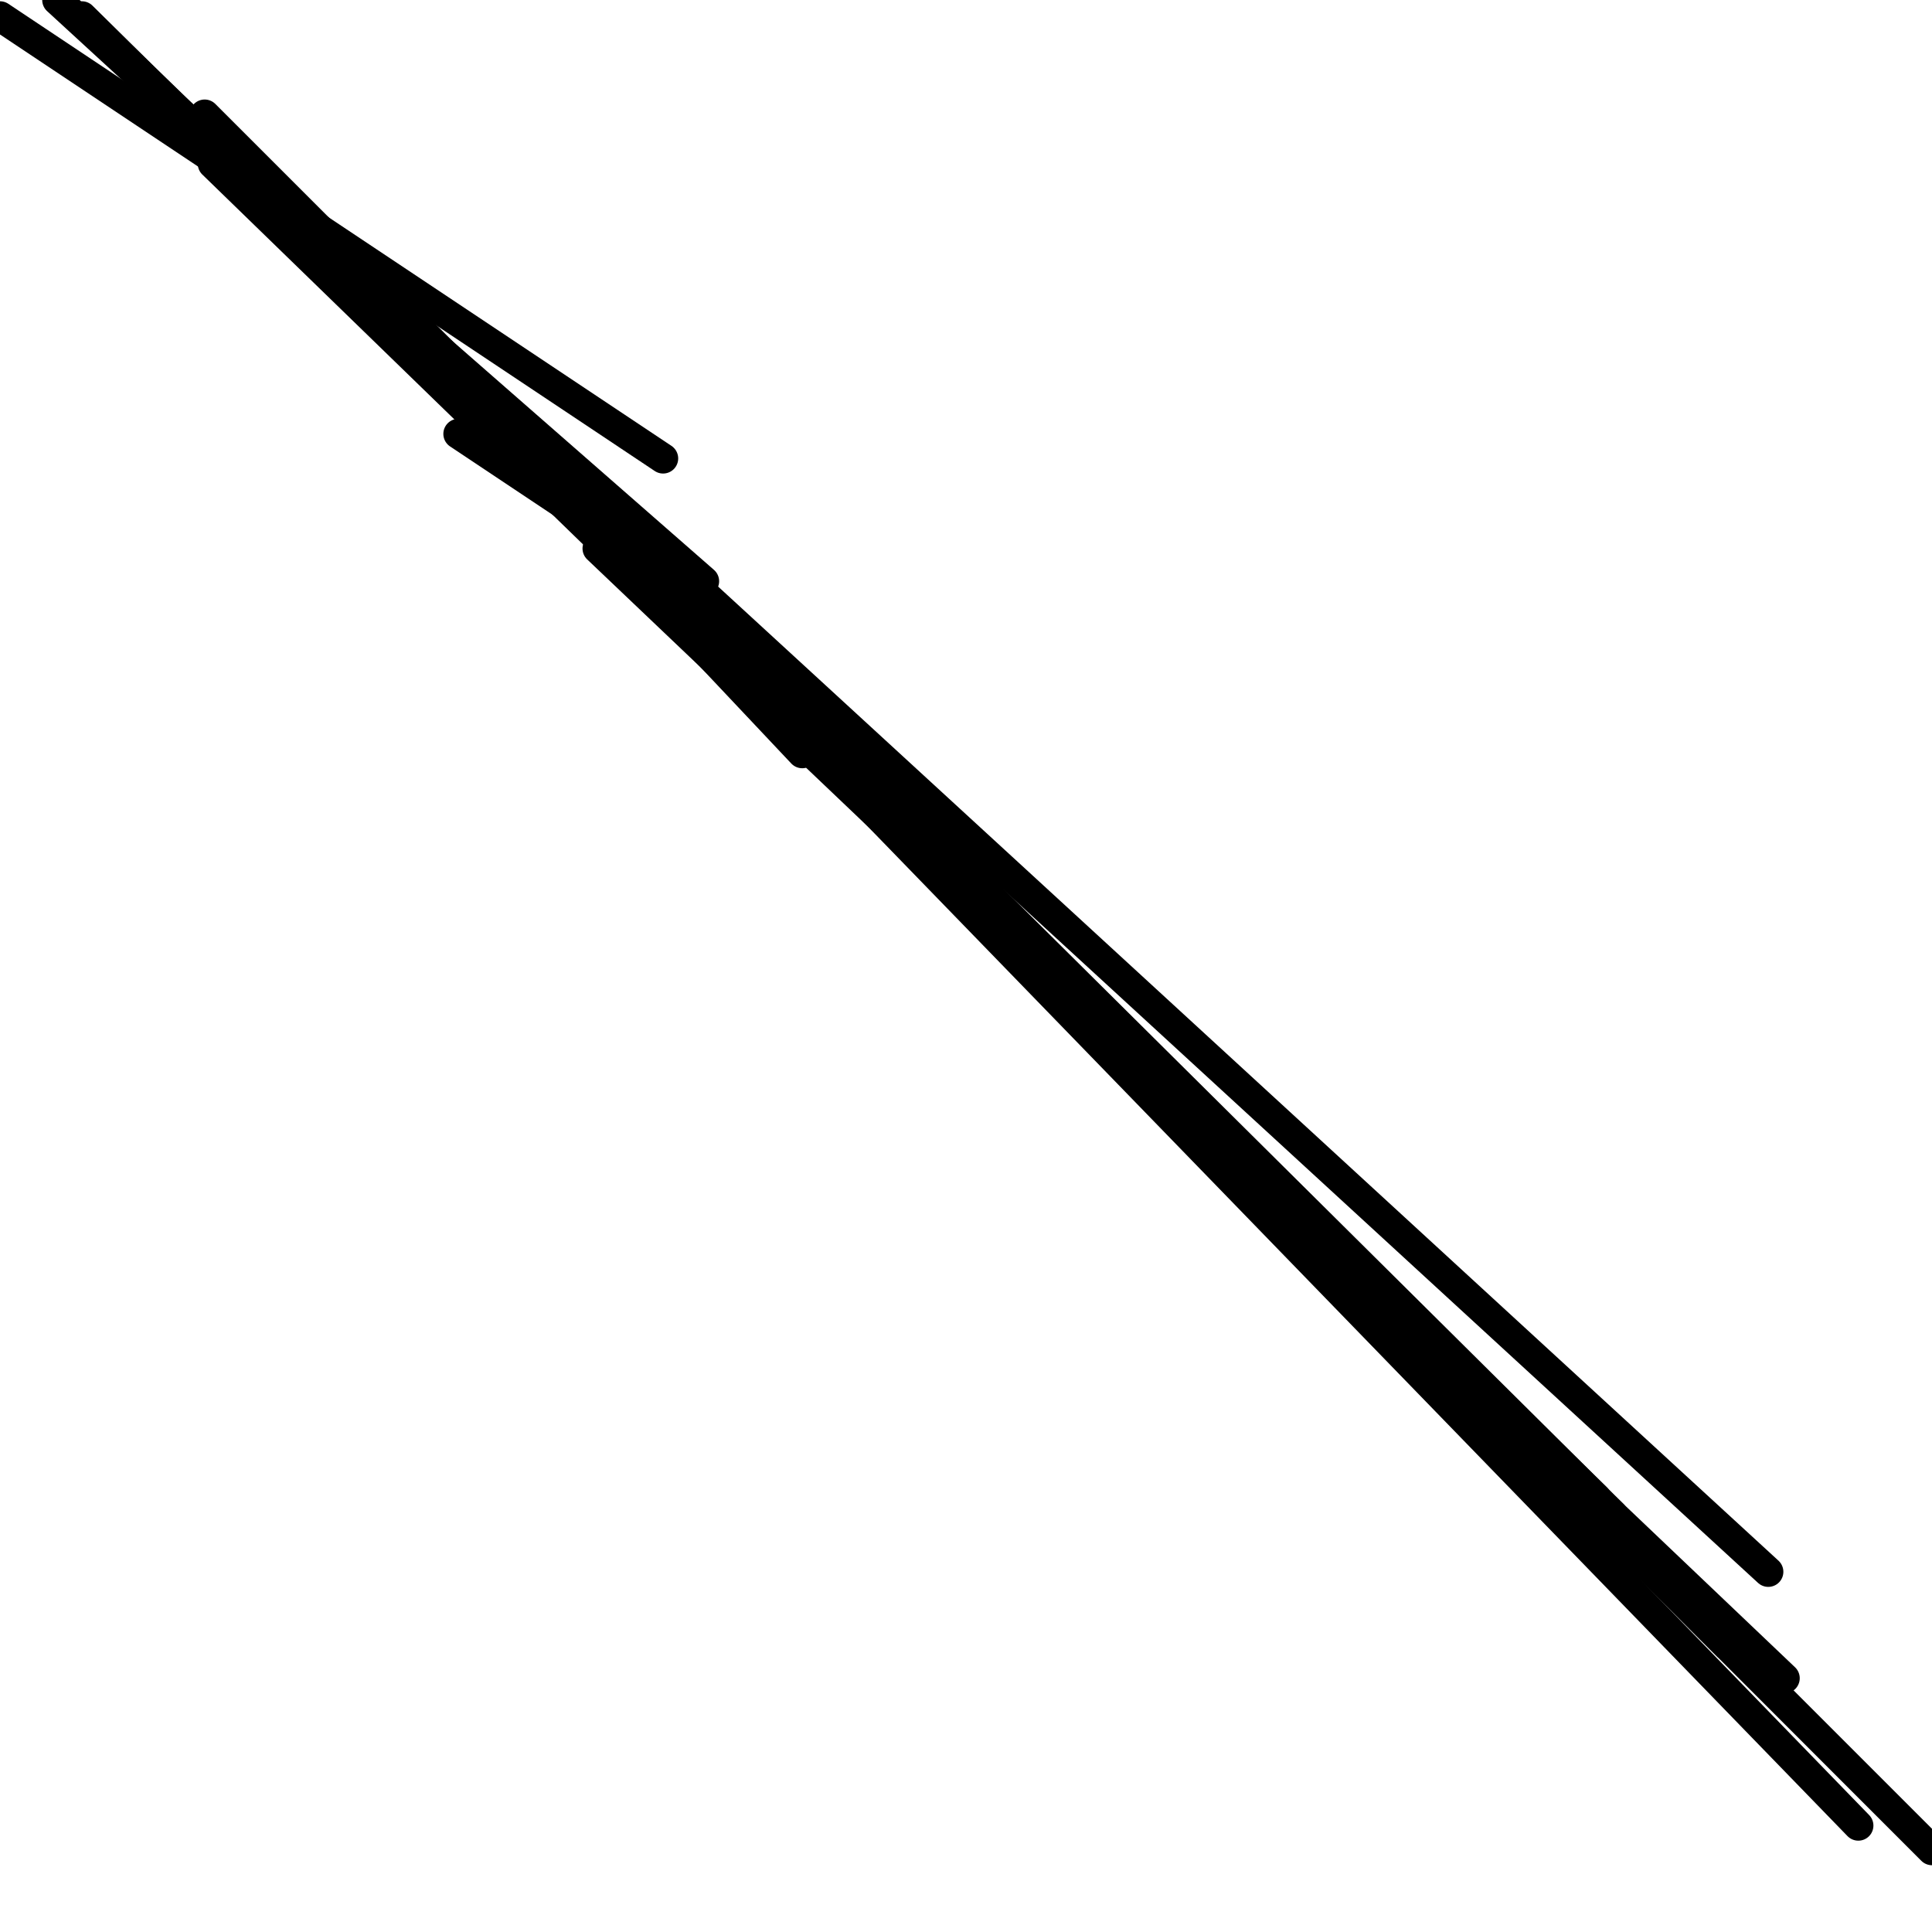 <?xml version="1.0" encoding="utf-8" ?>
<svg baseProfile="full" height="256" version="1.1" width="256" xmlns="http://www.w3.org/2000/svg" xmlns:ev="http://www.w3.org/2001/xml-events" xmlns:xlink="http://www.w3.org/1999/xlink"><defs /><polyline fill="none" points="87.864,60.746 0.0,2.169" stroke="black" stroke-linecap="round" stroke-width="4" /><polyline fill="none" points="234.305,208.271 7.593,0.0" stroke="black" stroke-linecap="round" stroke-width="4" /><polyline fill="none" points="219.119,207.186 27.119,15.186" stroke="black" stroke-linecap="round" stroke-width="4" /><polyline fill="none" points="218.034,206.102 28.203,21.695" stroke="black" stroke-linecap="round" stroke-width="4" /><polyline fill="none" points="211.525,198.508 54.237,45.559" stroke="black" stroke-linecap="round" stroke-width="4" /><polyline fill="none" points="227.797,215.864 61.831,50.983" stroke="black" stroke-linecap="round" stroke-width="4" /><polyline fill="none" points="236.475,222.373 79.186,72.678" stroke="black" stroke-linecap="round" stroke-width="4" /><polyline fill="none" points="228.881,218.034 88.949,78.102" stroke="black" stroke-linecap="round" stroke-width="4" /><polyline fill="none" points="256.0,245.153 93.288,82.441" stroke="black" stroke-linecap="round" stroke-width="4" /><polyline fill="none" points="246.237,241.898 68.339,58.576" stroke="black" stroke-linecap="round" stroke-width="4" /><polyline fill="none" points="235.39,223.458 41.22,31.458" stroke="black" stroke-linecap="round" stroke-width="4" /><polyline fill="none" points="213.695,200.678 77.017,65.085" stroke="black" stroke-linecap="round" stroke-width="4" /><polyline fill="none" points="87.864,78.102 10.847,2.169" stroke="black" stroke-linecap="round" stroke-width="4" /><polyline fill="none" points="106.305,94.373 16.271,7.593" stroke="black" stroke-linecap="round" stroke-width="4" /><polyline fill="none" points="106.305,99.797 34.712,23.864" stroke="black" stroke-linecap="round" stroke-width="4" /><polyline fill="none" points="112.814,100.881 62.915,52.068" stroke="black" stroke-linecap="round" stroke-width="4" /><polyline fill="none" points="93.288,77.017 41.22,31.458" stroke="black" stroke-linecap="round" stroke-width="4" /><polyline fill="none" points="80.271,70.508 60.746,57.492" stroke="black" stroke-linecap="round" stroke-width="4" /></svg>